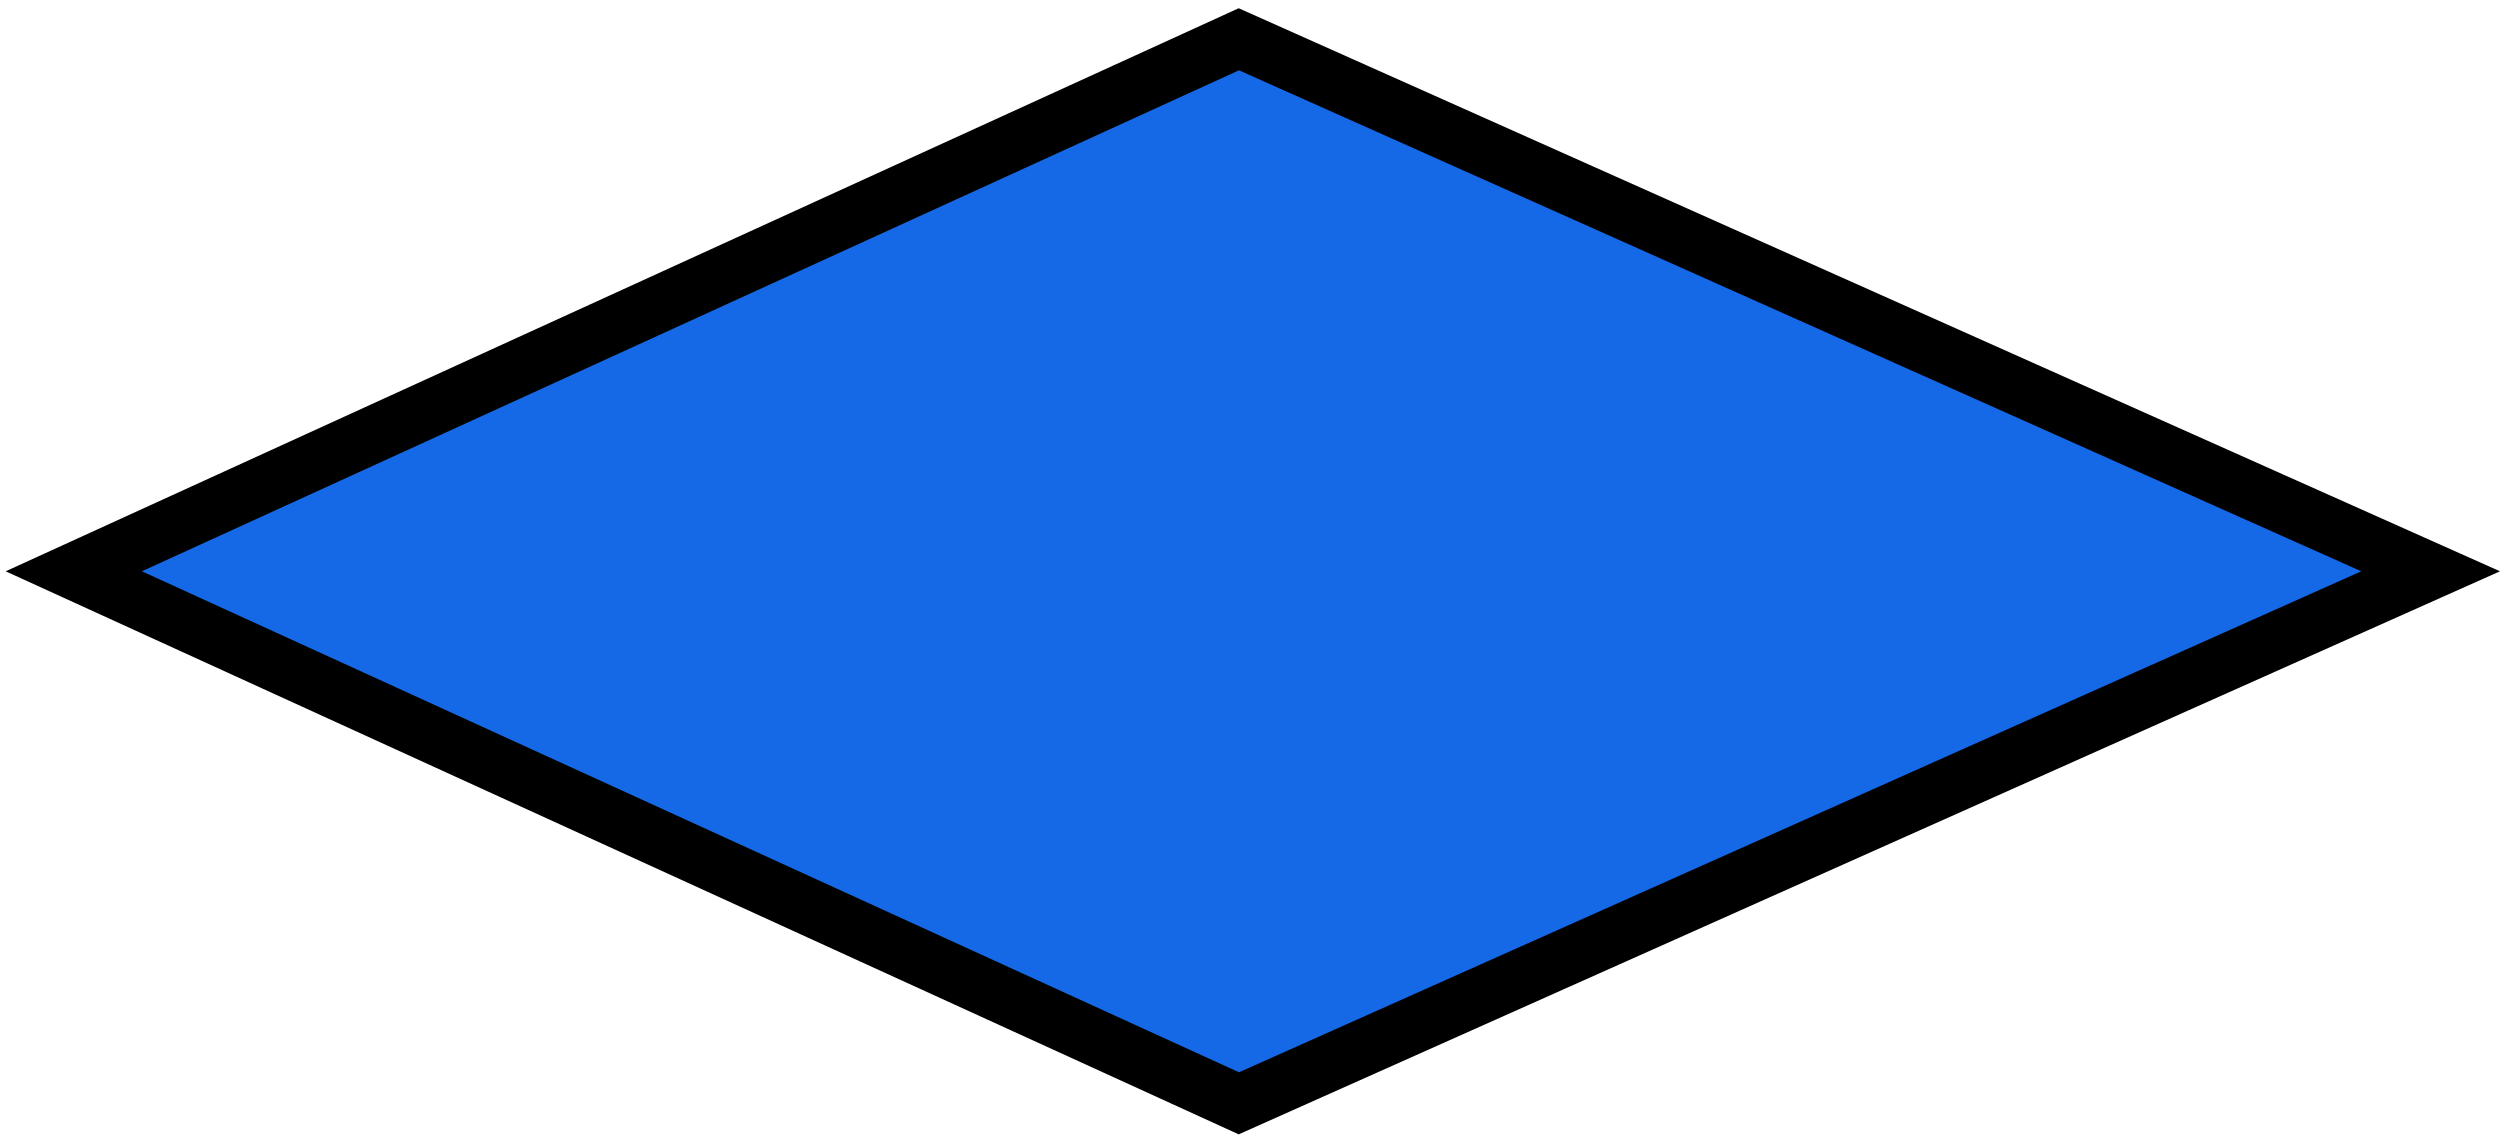 <svg width="221" height="101" viewBox="0 0 221 101" fill="none" xmlns="http://www.w3.org/2000/svg">
<path d="M214.867 50.502L109.512 97.533L6.519 50.502L109.512 3.471L214.867 50.502Z" fill="#1669E6" stroke="black" stroke-width="5"/>
</svg>
